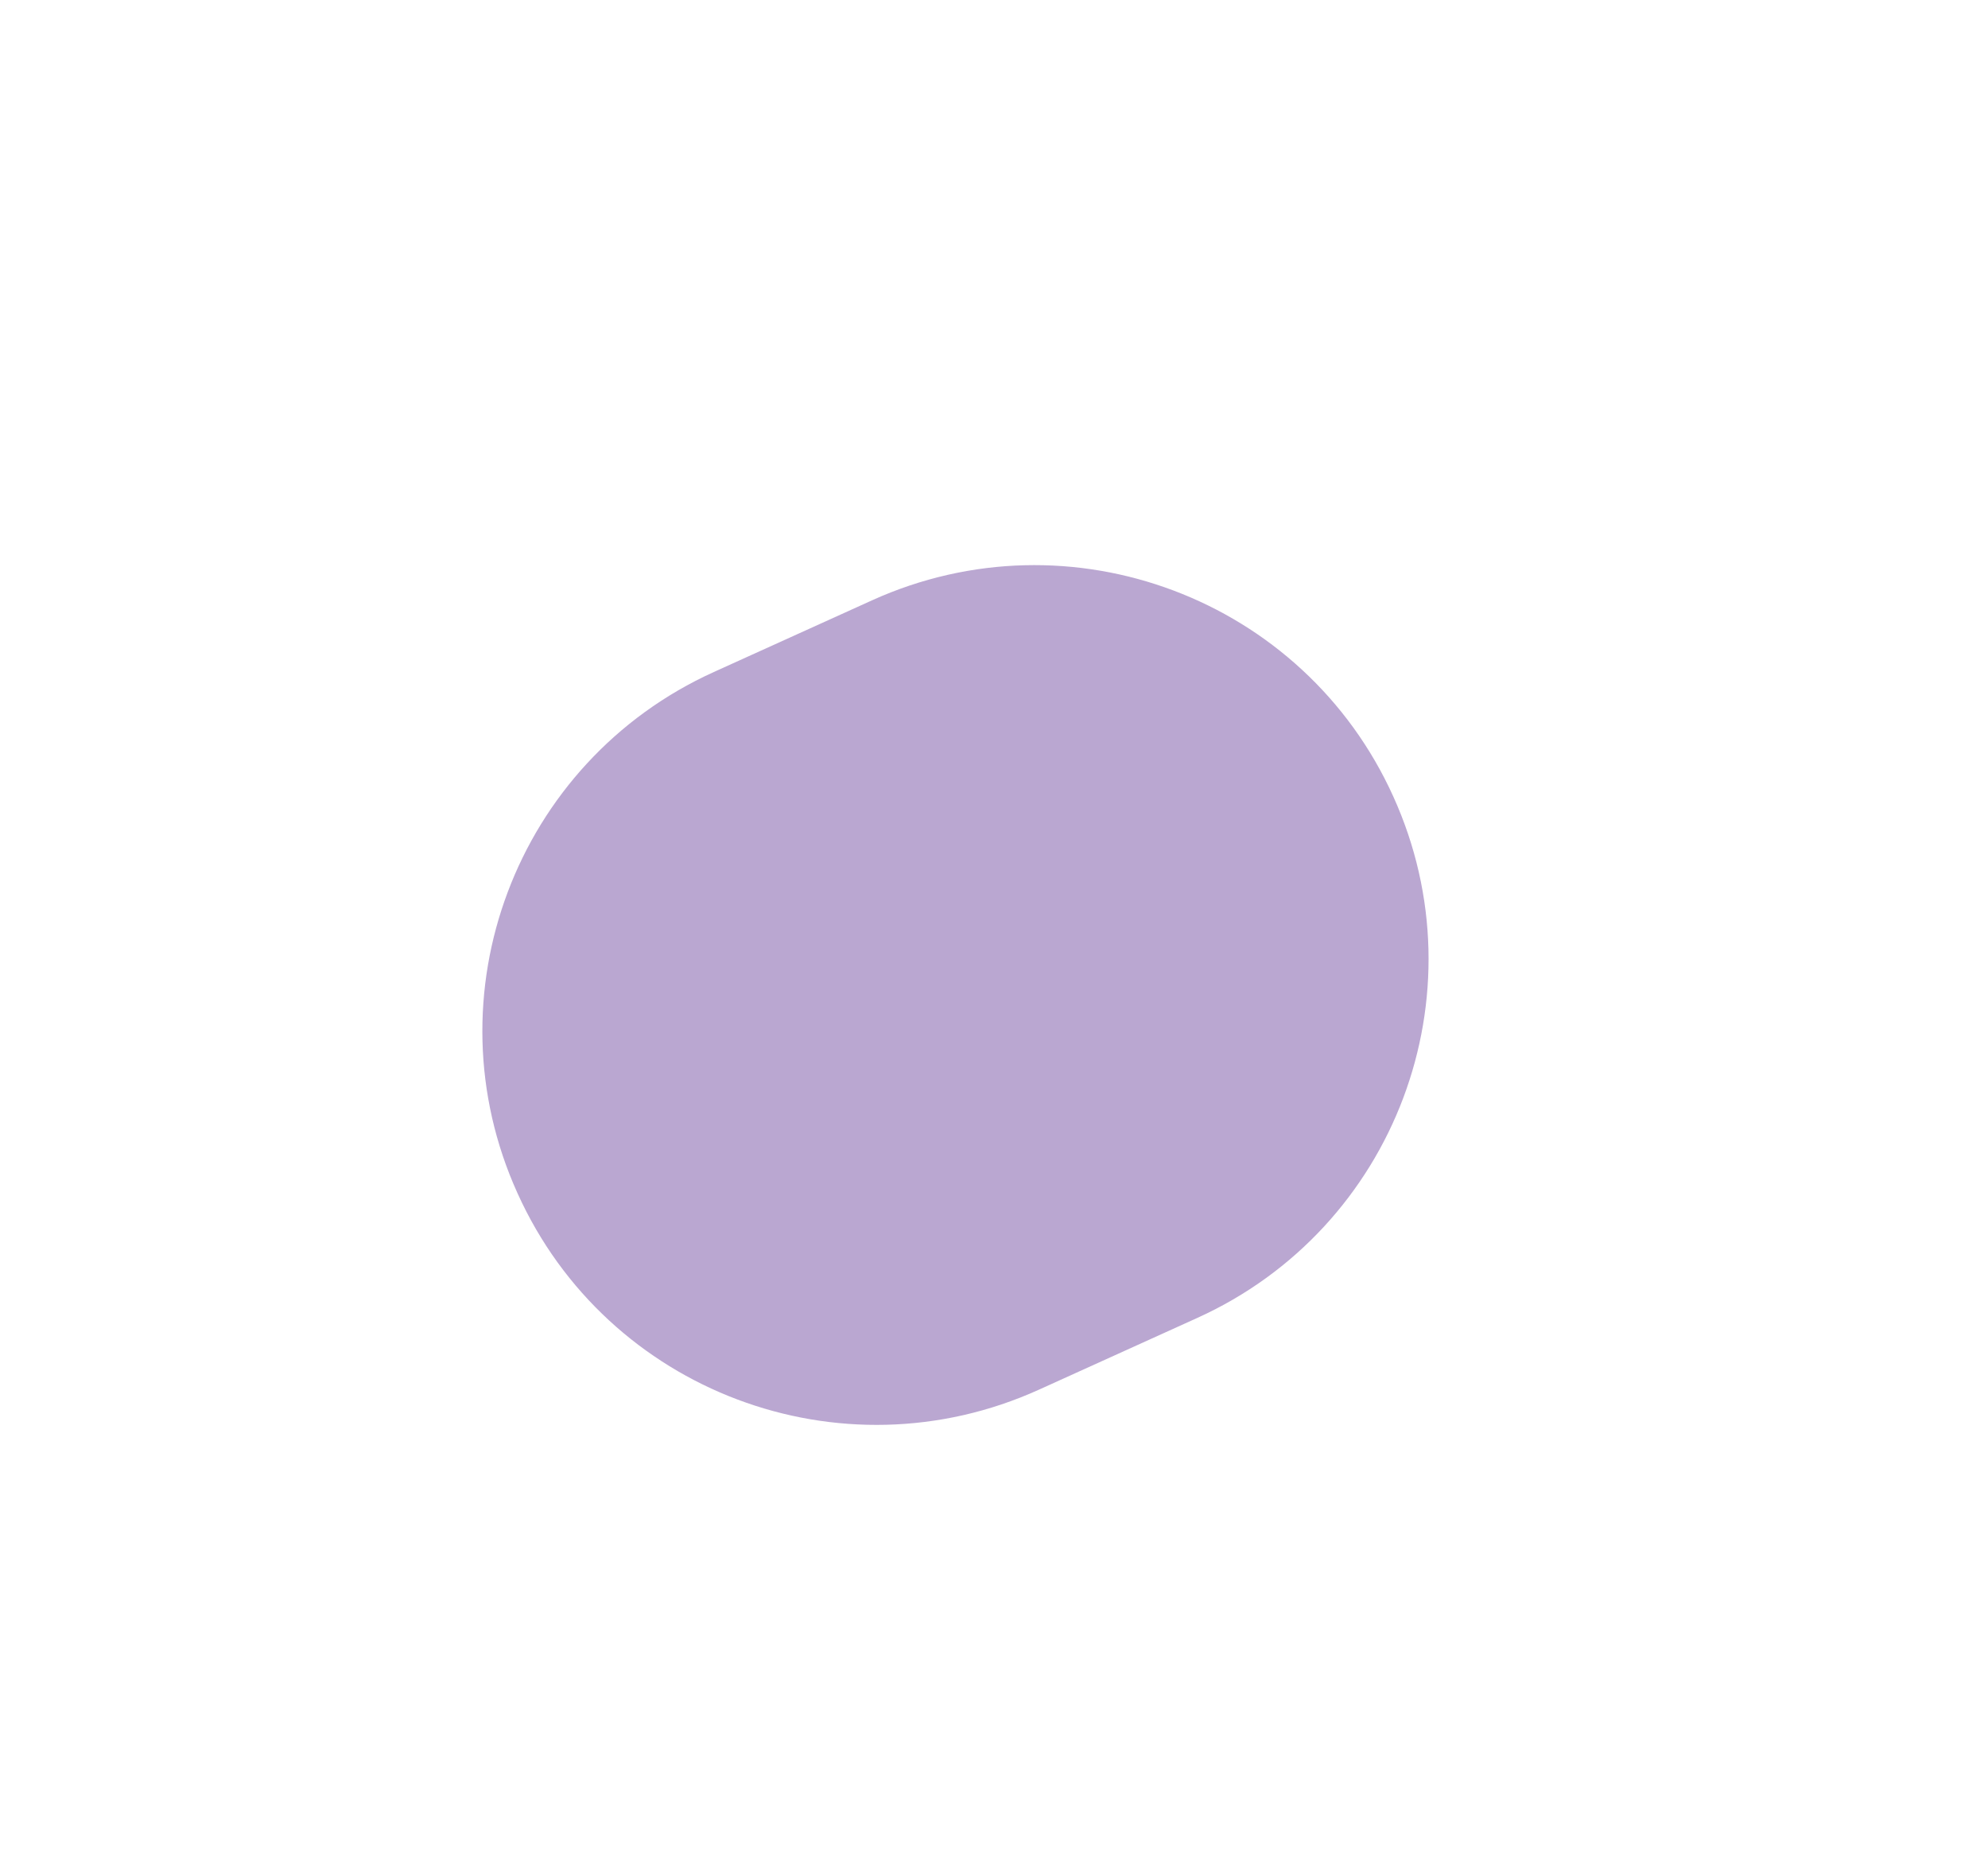 <?xml version="1.0" encoding="utf-8"?>
<!-- Generator: Adobe Illustrator 24.0.1, SVG Export Plug-In . SVG Version: 6.00 Build 0)  -->
<svg version="1.1" id="Layer_1" xmlns="http://www.w3.org/2000/svg" xmlns:xlink="http://www.w3.org/1999/xlink" x="0px" y="0px"
	 viewBox="0 0 843.5 795.8" style="enable-background:new 0 0 843.5 795.8;" xml:space="preserve">
<style type="text/css">
	.st0{opacity:0.4;}
	.st1{fill:#53228C; filter: blur(5.5rem);}
</style>
<g class="st0">
	<path class="st1" d="M302.9,285.1l67.1-30.4c84.1-38.1,183.2-0.8,221.2,83.3l0,0c38.1,84.1,0.8,183.2-83.3,221.2l-67.1,30.4
		c-84.1,38.1-183.2,0.8-221.2-83.3l0,0C181.5,422.3,218.8,323.2,302.9,285.1z"/>
</g>
</svg>
